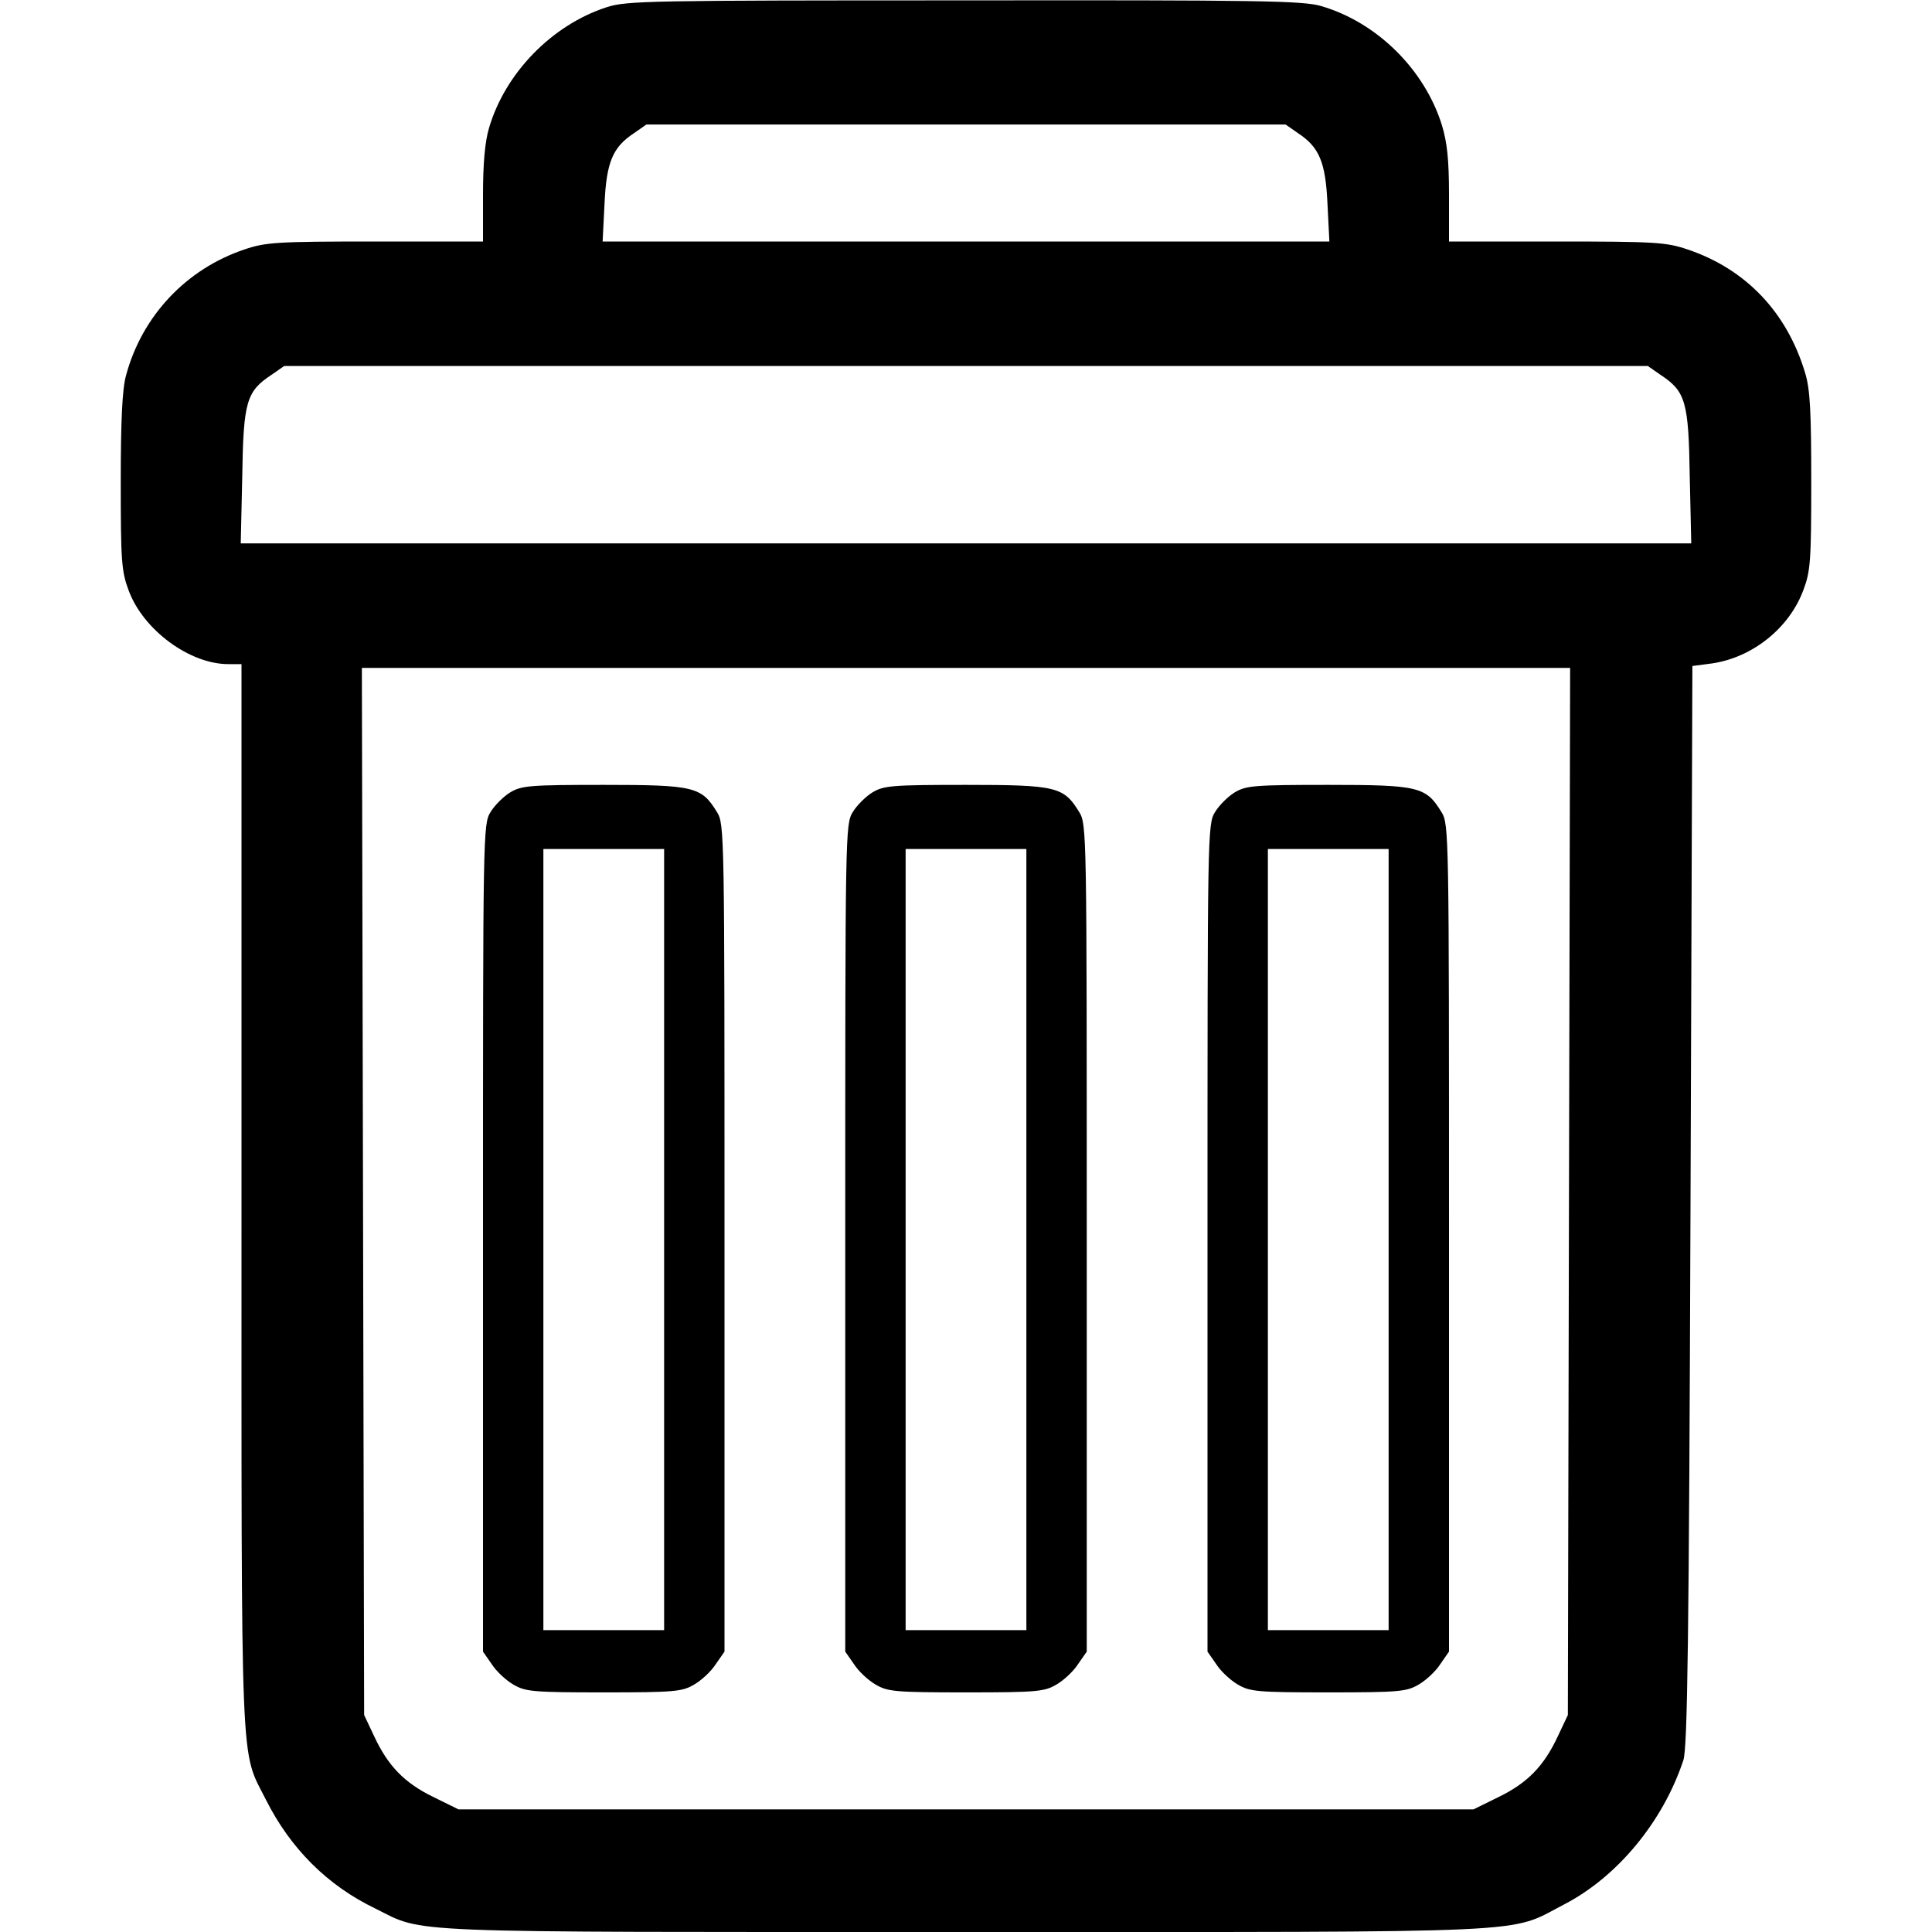 <?xml version="1.0" standalone="no"?>
<!DOCTYPE svg PUBLIC "-//W3C//DTD SVG 20010904//EN"
 "http://www.w3.org/TR/2001/REC-SVG-20010904/DTD/svg10.dtd">
<svg version="1.0" xmlns="http://www.w3.org/2000/svg"
 width="512pt" height="512pt" viewBox="0 0 512 512"
 preserveAspectRatio="xMidYMid meet">
<g transform="translate(0,512) scale(0.1,-0.1)"
fill="#000000" stroke="none">
<path d="M1608 5101 c-145 -47 -269 -174 -312 -320 -11 -37 -16 -95 -16 -178
l0 -123 -285 0 c-262 0 -291 -2 -347 -21 -155 -52 -272 -177 -314 -334 -10
-35 -14 -120 -14 -282 0 -211 2 -237 21 -288 39 -105 162 -195 264 -195 l35 0
0 -1411 c0 -1561 -4 -1462 65 -1599 65 -129 163 -227 290 -288 133 -66 43 -62
1565 -62 1546 0 1434 -5 1585 73 141 73 262 219 316 382 11 32 15 315 19 1470
l5 1430 53 7 c107 16 204 94 241 194 19 50 21 77 21 288 0 185 -3 244 -16 287
-48 161 -157 276 -312 328 -56 19 -85 21 -347 21 l-285 0 0 124 c0 94 -5 139
-19 185 -46 147 -172 272 -320 315 -48 14 -161 16 -945 15 -836 0 -895 -1
-948 -18z m1832 -334 c56 -37 73 -76 78 -188 l5 -99 -963 0 -963 0 5 99 c5
112 22 151 78 188 l33 23 847 0 847 0 33 -23z m960 -640 c67 -44 75 -71 78
-269 l4 -178 -1922 0 -1922 0 4 178 c3 198 11 225 78 269 l33 23 1807 0 1807
0 33 -23z m-242 -2164 l-3 -1388 -26 -55 c-37 -80 -81 -125 -157 -162 l-67
-33 -1345 0 -1345 0 -67 33 c-76 37 -120 82 -157 162 l-26 55 -3 1388 -3 1387
1601 0 1601 0 -3 -1387z"/>
<path d="M1352 3020 c-18 -11 -41 -34 -52 -52 -20 -32 -20 -53 -20 -1129 l0
-1096 23 -33 c12 -19 38 -43 57 -54 32 -19 51 -21 240 -21 189 0 208 2 240 21
19 11 45 35 57 54 l23 33 0 1096 c0 1076 0 1097 -20 1129 -41 67 -60 72 -300
72 -197 0 -218 -2 -248 -20z m408 -1185 l0 -1035 -160 0 -160 0 0 1035 0 1035
160 0 160 0 0 -1035z"/>
<path d="M2312 3020 c-18 -11 -41 -34 -52 -52 -20 -32 -20 -53 -20 -1129 l0
-1096 23 -33 c12 -19 38 -43 57 -54 32 -19 51 -21 240 -21 189 0 208 2 240 21
19 11 45 35 57 54 l23 33 0 1096 c0 1076 0 1097 -20 1129 -41 67 -60 72 -300
72 -197 0 -218 -2 -248 -20z m408 -1185 l0 -1035 -160 0 -160 0 0 1035 0 1035
160 0 160 0 0 -1035z"/>
<path d="M3272 3020 c-18 -11 -41 -34 -52 -52 -20 -32 -20 -53 -20 -1129 l0
-1096 23 -33 c12 -19 38 -43 57 -54 32 -19 51 -21 240 -21 189 0 208 2 240 21
19 11 45 35 57 54 l23 33 0 1096 c0 1076 0 1097 -20 1129 -41 67 -60 72 -300
72 -197 0 -218 -2 -248 -20z m408 -1185 l0 -1035 -160 0 -160 0 0 1035 0 1035
160 0 160 0 0 -1035z"/>
</g>
</svg>
